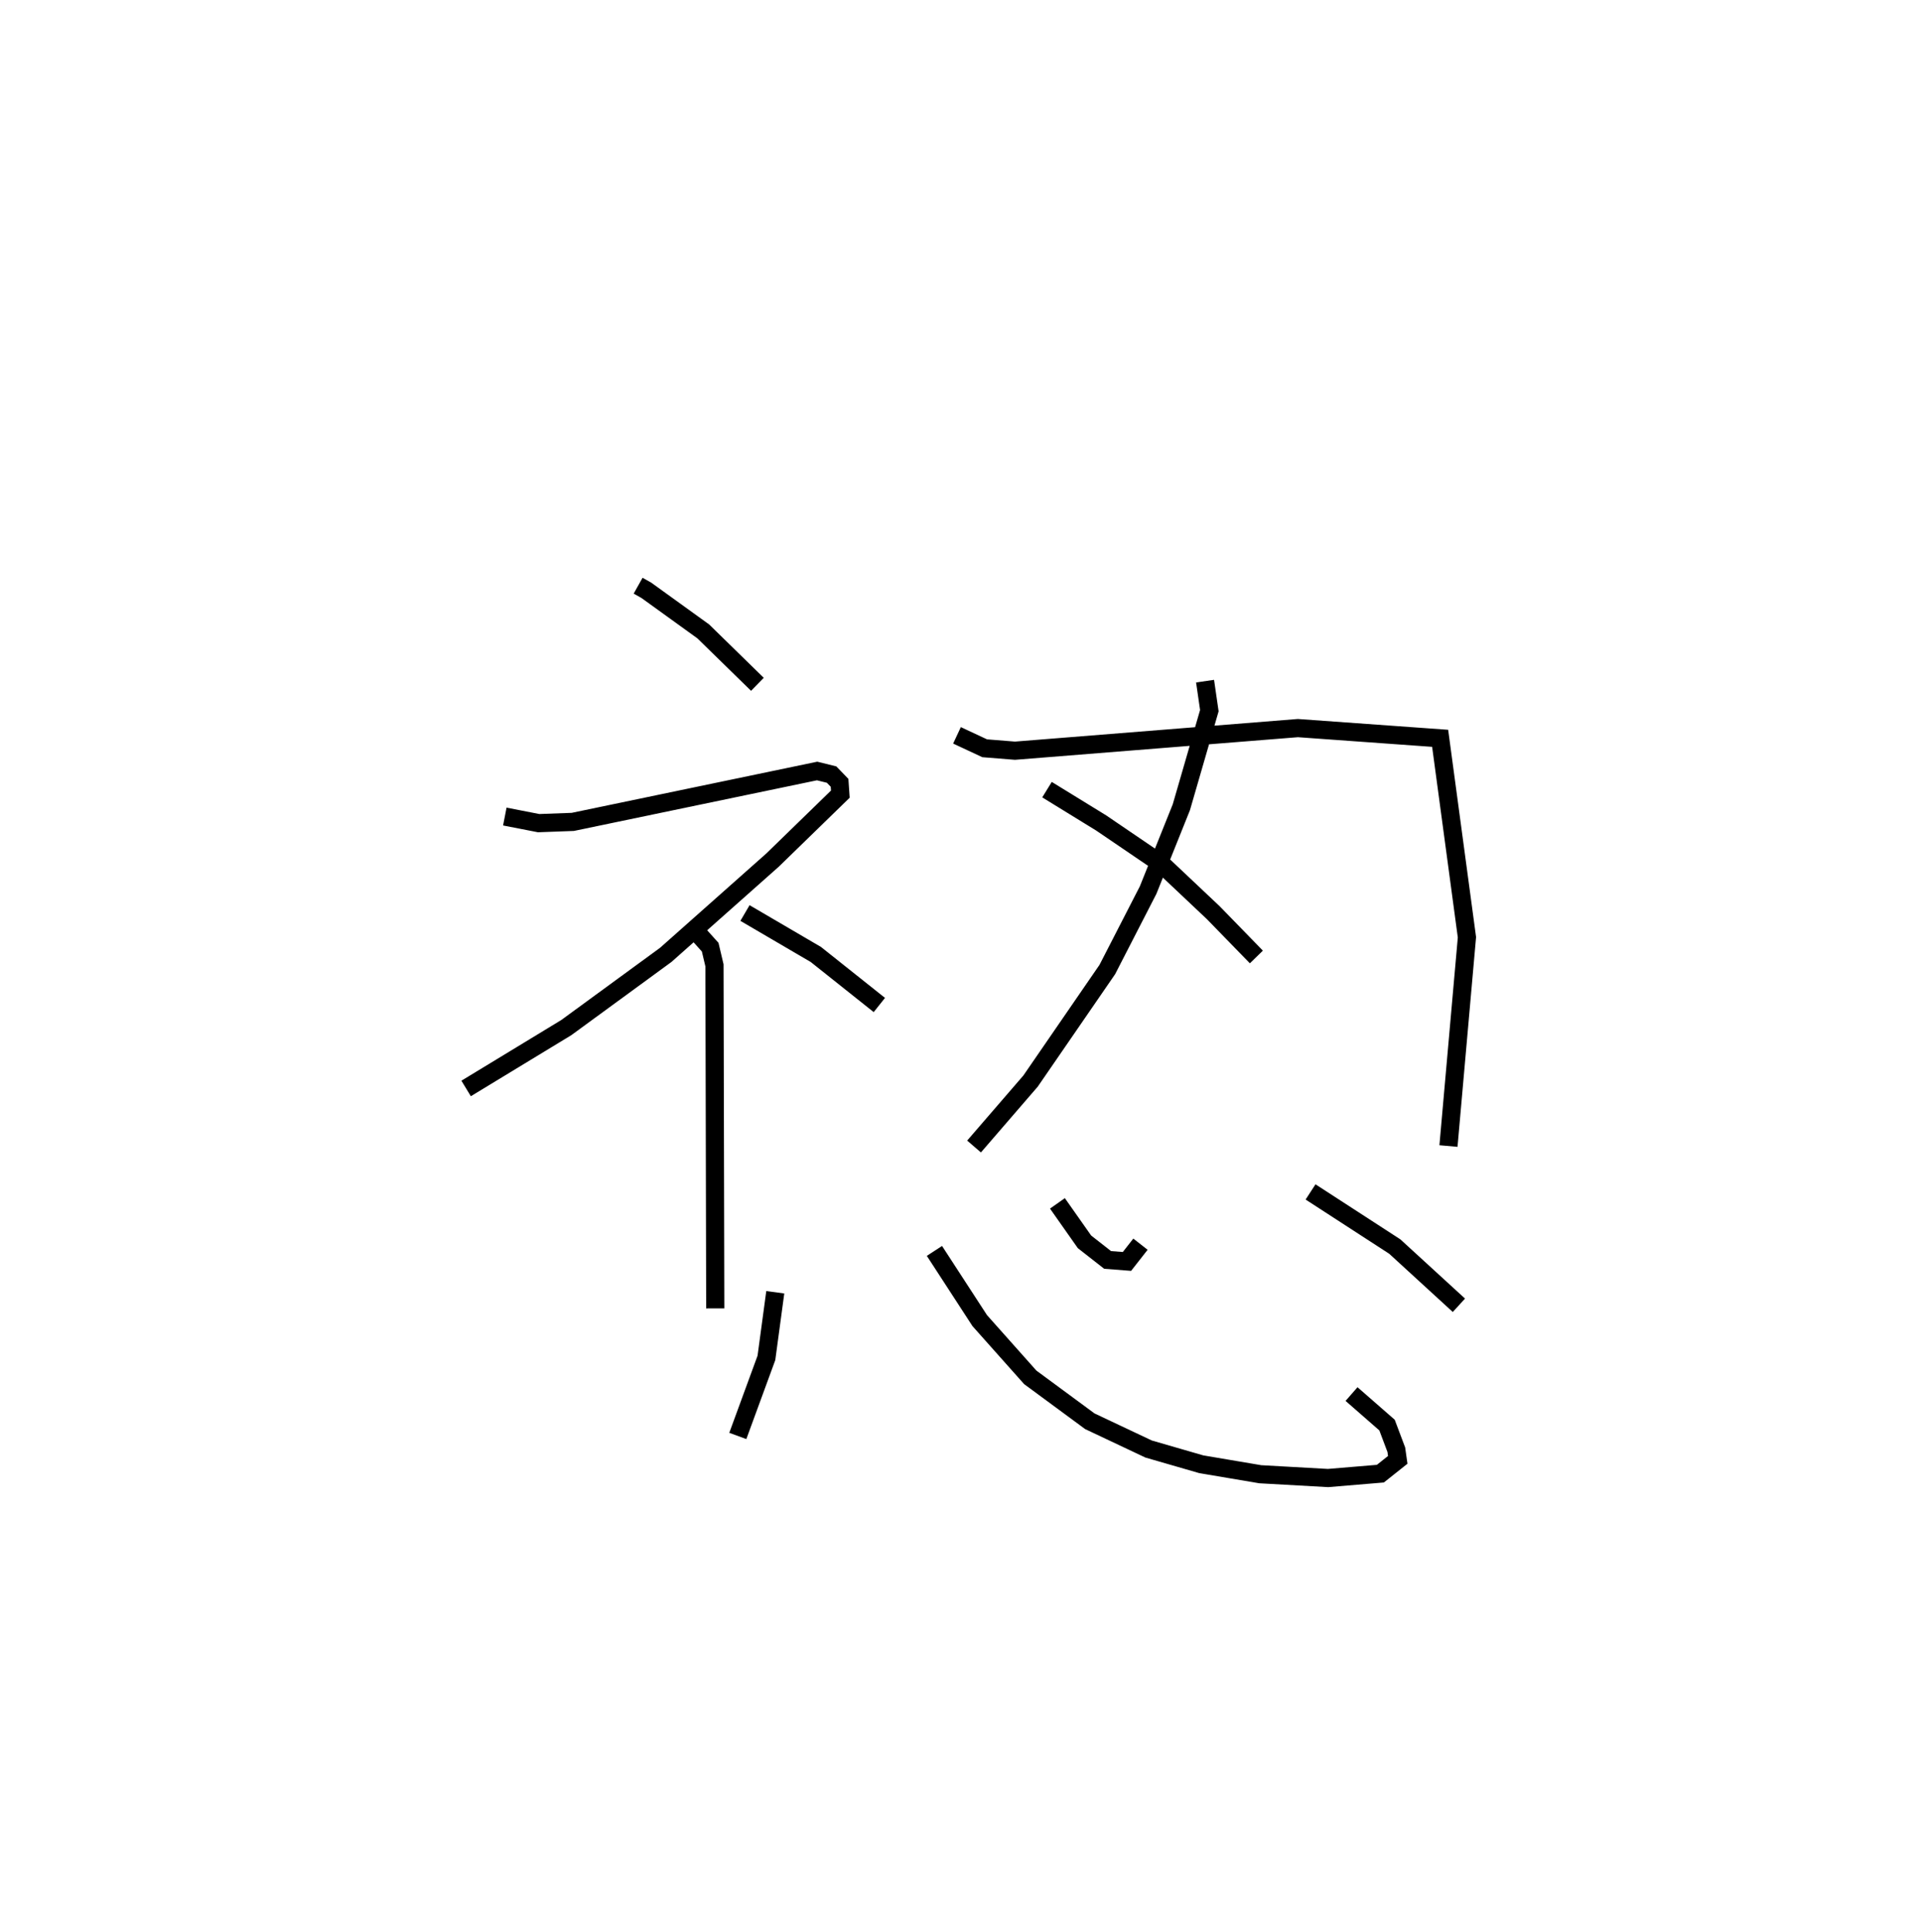 <?xml version="1.0" encoding="utf-8" ?>
<svg baseProfile="full" height="106.372" version="1.1" width="105.768" xmlns="http://www.w3.org/2000/svg" xmlns:ev="http://www.w3.org/2001/xml-events" xmlns:xlink="http://www.w3.org/1999/xlink"><defs /><rect fill="white" height="106.372" width="105.768" x="0" y="0" /><path d="M25,25 m0.0,0.0 m10.134,7.244 l0.451,0.253 3.136,2.263 l2.981,2.913 m-13.907,7.28 l1.863,0.363 1.88,-0.069 l13.451,-2.802 0.797,0.197 l0.439,0.454 0.043,0.623 l-3.734,3.632 -5.878,5.217 l-5.476,4.003 -5.516,3.351 m12.812,-8.473 l0.626,0.696 0.236,1 l0.043,18.885 m1.637,-21.766 l3.903,2.283 3.495,2.781 m4.275,-14.846 l1.523,0.712 1.67,0.134 l15.576,-1.245 7.833,0.563 l1.475,10.953 -1.017,11.493 m-13.401,-25.593 l0.235,1.624 -1.542,5.319 l-1.829,4.56 -2.247,4.373 l-4.225,6.14 -3.112,3.603 m4.017,-19.646 l2.984,1.835 3.354,2.281 l2.814,2.655 2.376,2.441 m-26.489,18.459 l-0.488,3.613 -1.575,4.296 m10.826,-10.186 l2.494,3.836 2.782,3.124 l3.281,2.418 3.236,1.528 l2.897,0.838 3.25,0.55 l3.732,0.209 2.881,-0.241 l0.956,-0.76 -0.079,-0.558 l-0.511,-1.357 -1.954,-1.707 m-16.193,-10.498 l1.489,2.117 1.274,0.997 l1.065,0.083 0.744,-0.95 m9.365,-2.877 l4.638,3.008 3.53,3.233 " fill="none" stroke="black" stroke-width="1" /></svg>